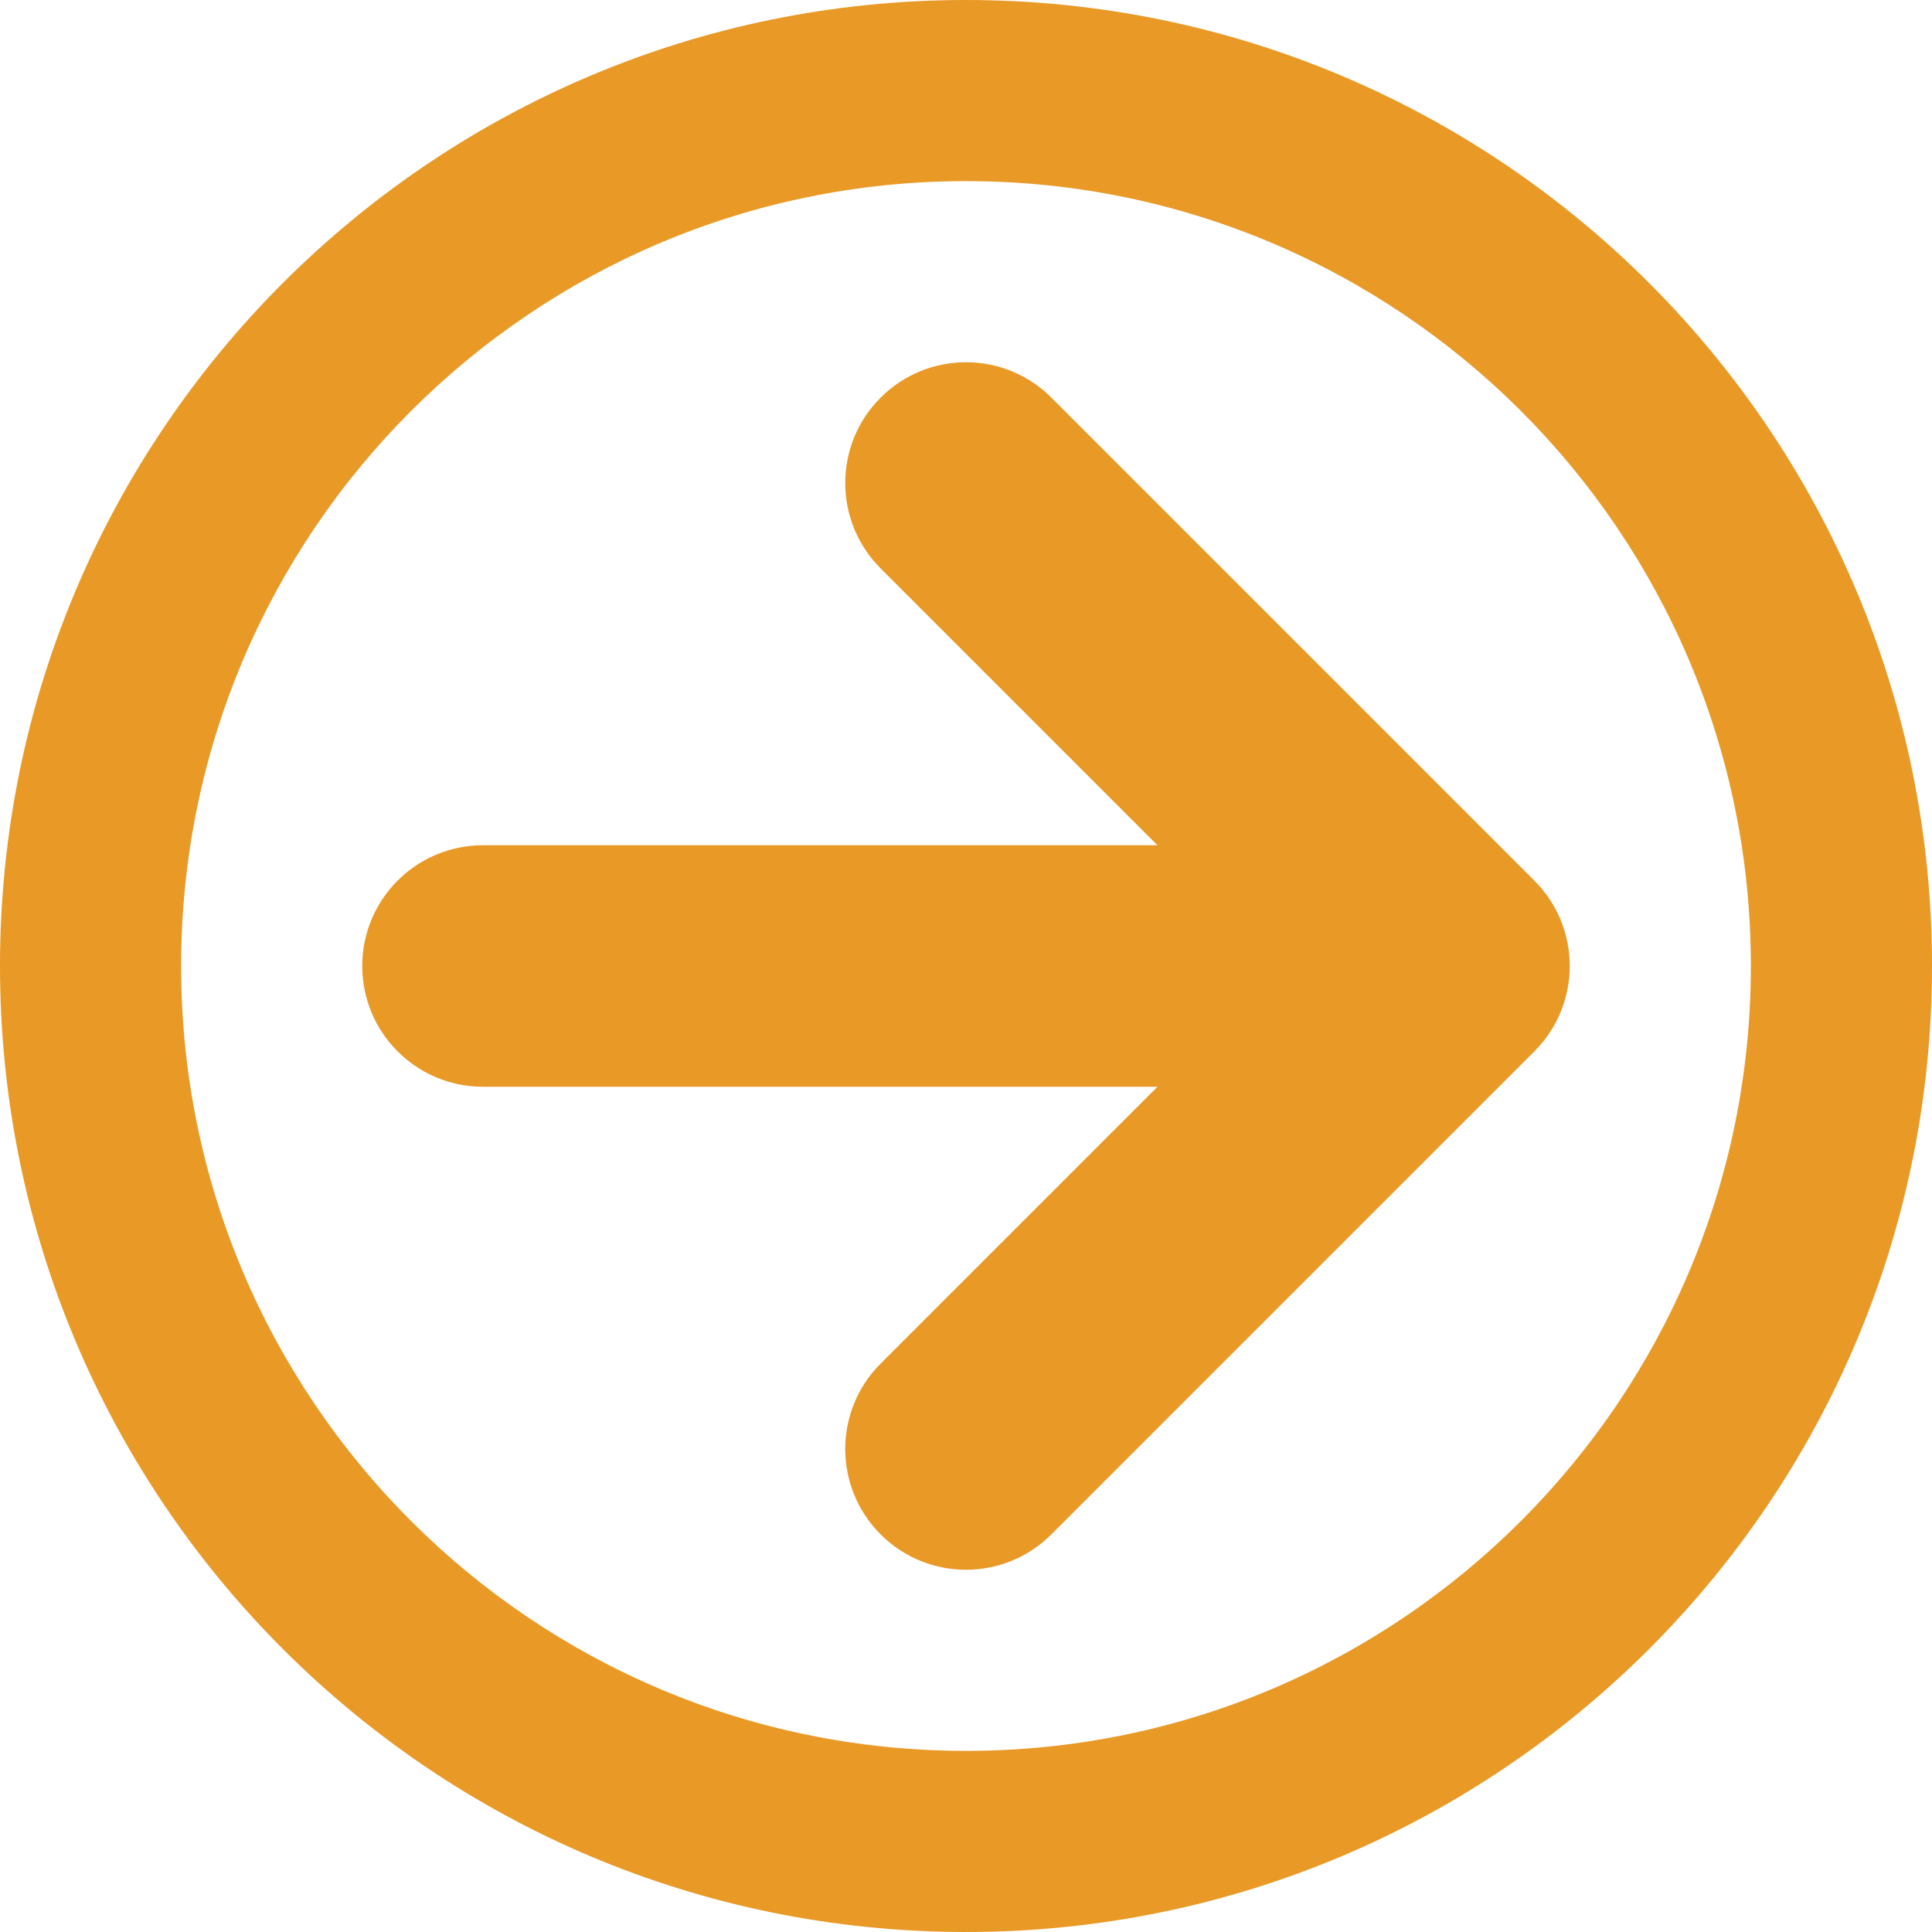 <?xml version="1.0"?>
<svg xmlns="http://www.w3.org/2000/svg" xmlns:xlink="http://www.w3.org/1999/xlink" version="1.1" id="Capa_1" x="0px" y="0px" width="512px" height="512px" viewBox="0 0 533.333 533.333" style="enable-background:new 0 0 533.333 533.333;" xml:space="preserve" class=""><g><g>
	<path d="M266.667,0C119.391,0,0,119.391,0,266.667c0,147.275,119.391,266.666,266.667,266.666   c147.275,0,266.667-119.391,266.667-266.666C533.333,119.391,413.942,0,266.667,0z M266.667,483.333   C147.005,483.333,50,386.328,50,266.667C50,147.005,147.005,50,266.667,50c119.661,0,216.667,97.005,216.667,216.667   C483.333,386.328,386.328,483.333,266.667,483.333z M423.571,243.097L290.236,109.764c-13.017-13.018-34.121-13.018-47.139,0   c-13.018,13.018-13.018,34.123,0,47.141l76.429,76.429H133.333c-18.409,0-33.333,14.924-33.333,33.333   C100,285.076,114.924,300,133.333,300h186.193l-76.43,76.43c-13.018,13.018-13.018,34.123,0,47.141   c6.509,6.509,15.041,9.763,23.571,9.763s17.062-3.254,23.569-9.763l133.335-133.333   C436.587,277.22,436.587,256.114,423.571,243.097z" data-original="#000000" class="active-path" data-old_color="#56AF41" fill="#E99926"/>
</g></g> </svg>
